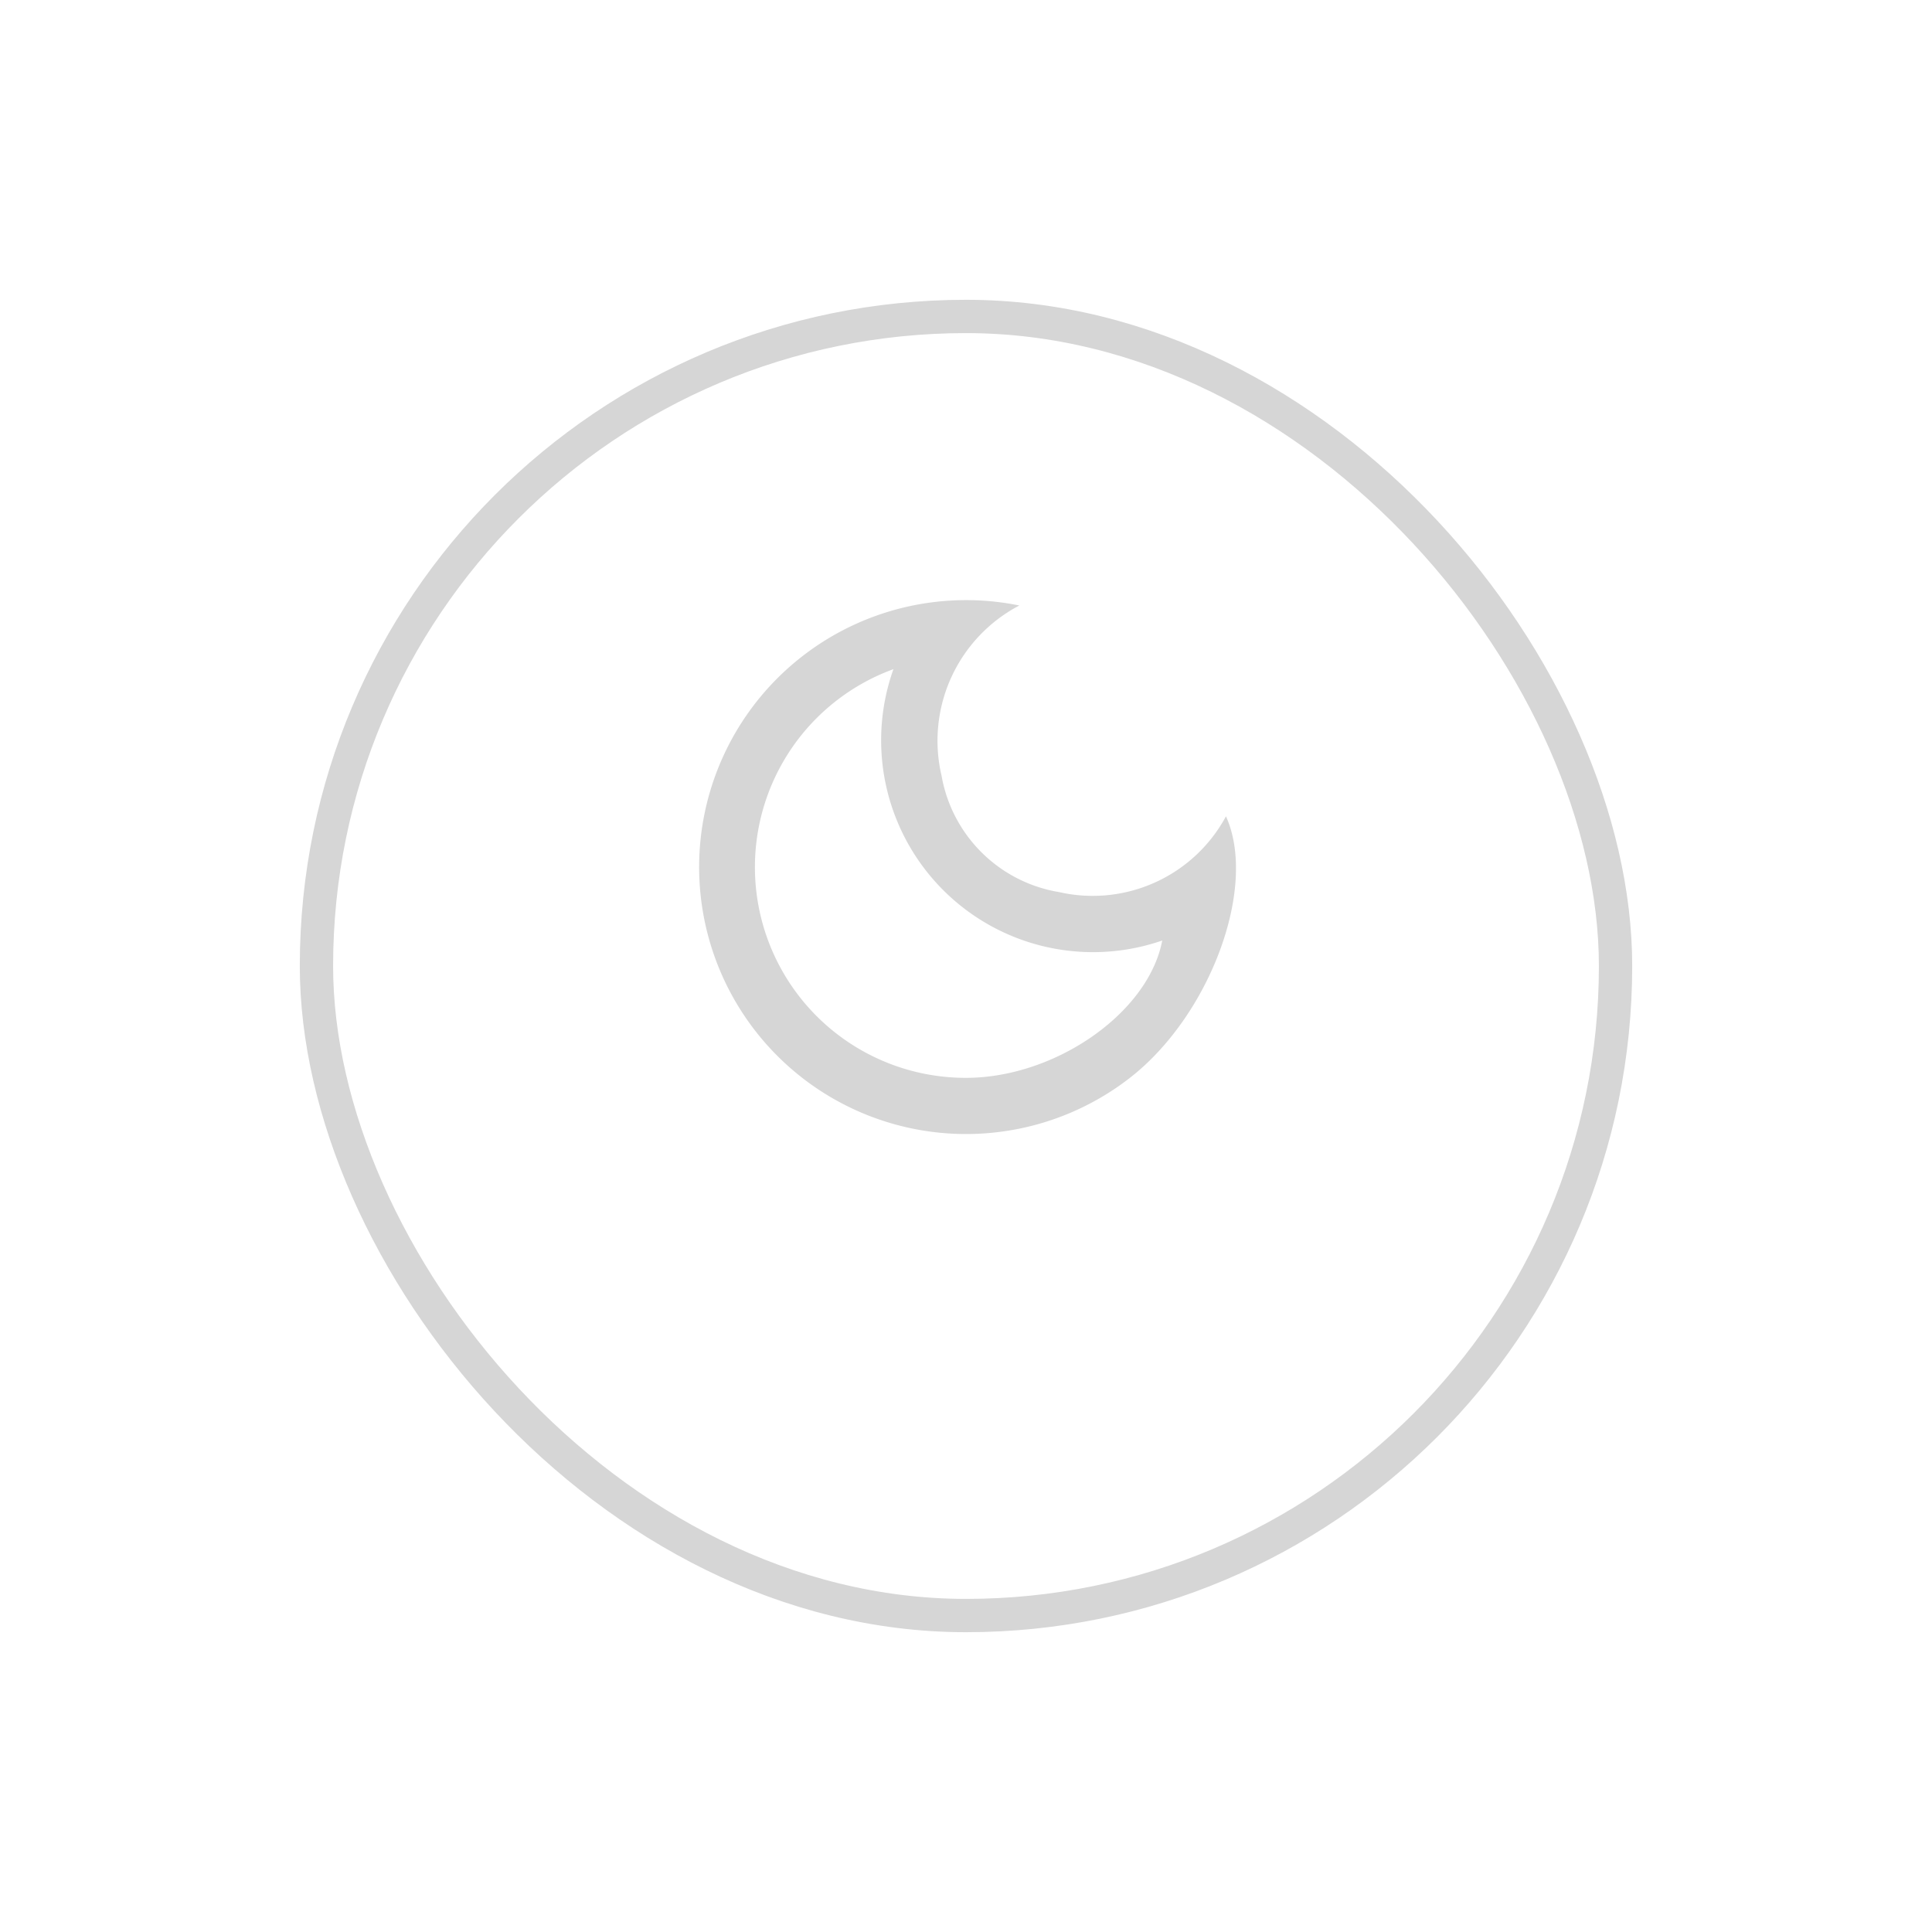 <svg xmlns="http://www.w3.org/2000/svg" xmlns:xlink="http://www.w3.org/1999/xlink" width="58" height="58" viewBox="0 0 58 58"><defs><filter id="a" x="0" y="0" width="58" height="58" filterUnits="userSpaceOnUse"><feOffset dy="3" input="SourceAlpha"/><feGaussianBlur stdDeviation="3" result="b"/><feFlood flood-opacity="0.161"/><feComposite operator="in" in2="b"/><feComposite in="SourceGraphic"/></filter></defs><g transform="translate(-1463 -86)"><g transform="matrix(1, 0, 0, 1, 1463, 86)" filter="url(#a)"><g transform="translate(9 6)" fill="none" stroke="#d6d6d6" stroke-width="1"><rect width="40" height="40" rx="20" stroke="none"/><rect x="0.5" y="0.5" width="39" height="39" rx="19.5" fill="none"/></g></g><g transform="translate(-124.756 -115.839)"><g transform="translate(1608.756 219.839)"><path d="M369.55,36.282a4.585,4.585,0,0,0-2.333,5.113,4.292,4.292,0,0,0,3.527,3.49,4.544,4.544,0,0,0,5.01-2.274c.959,2.109-.47,5.981-2.894,7.859a8.014,8.014,0,1,1-3.311-14.189m-3.776,1.911a6.326,6.326,0,0,0,2.083,12.269c2.711.045,5.568-1.923,5.985-4.122a6.36,6.36,0,0,1-8.069-8.147" transform="translate(-359.95 -36.104)" fill="#d6d6d6"/></g></g></g></svg>